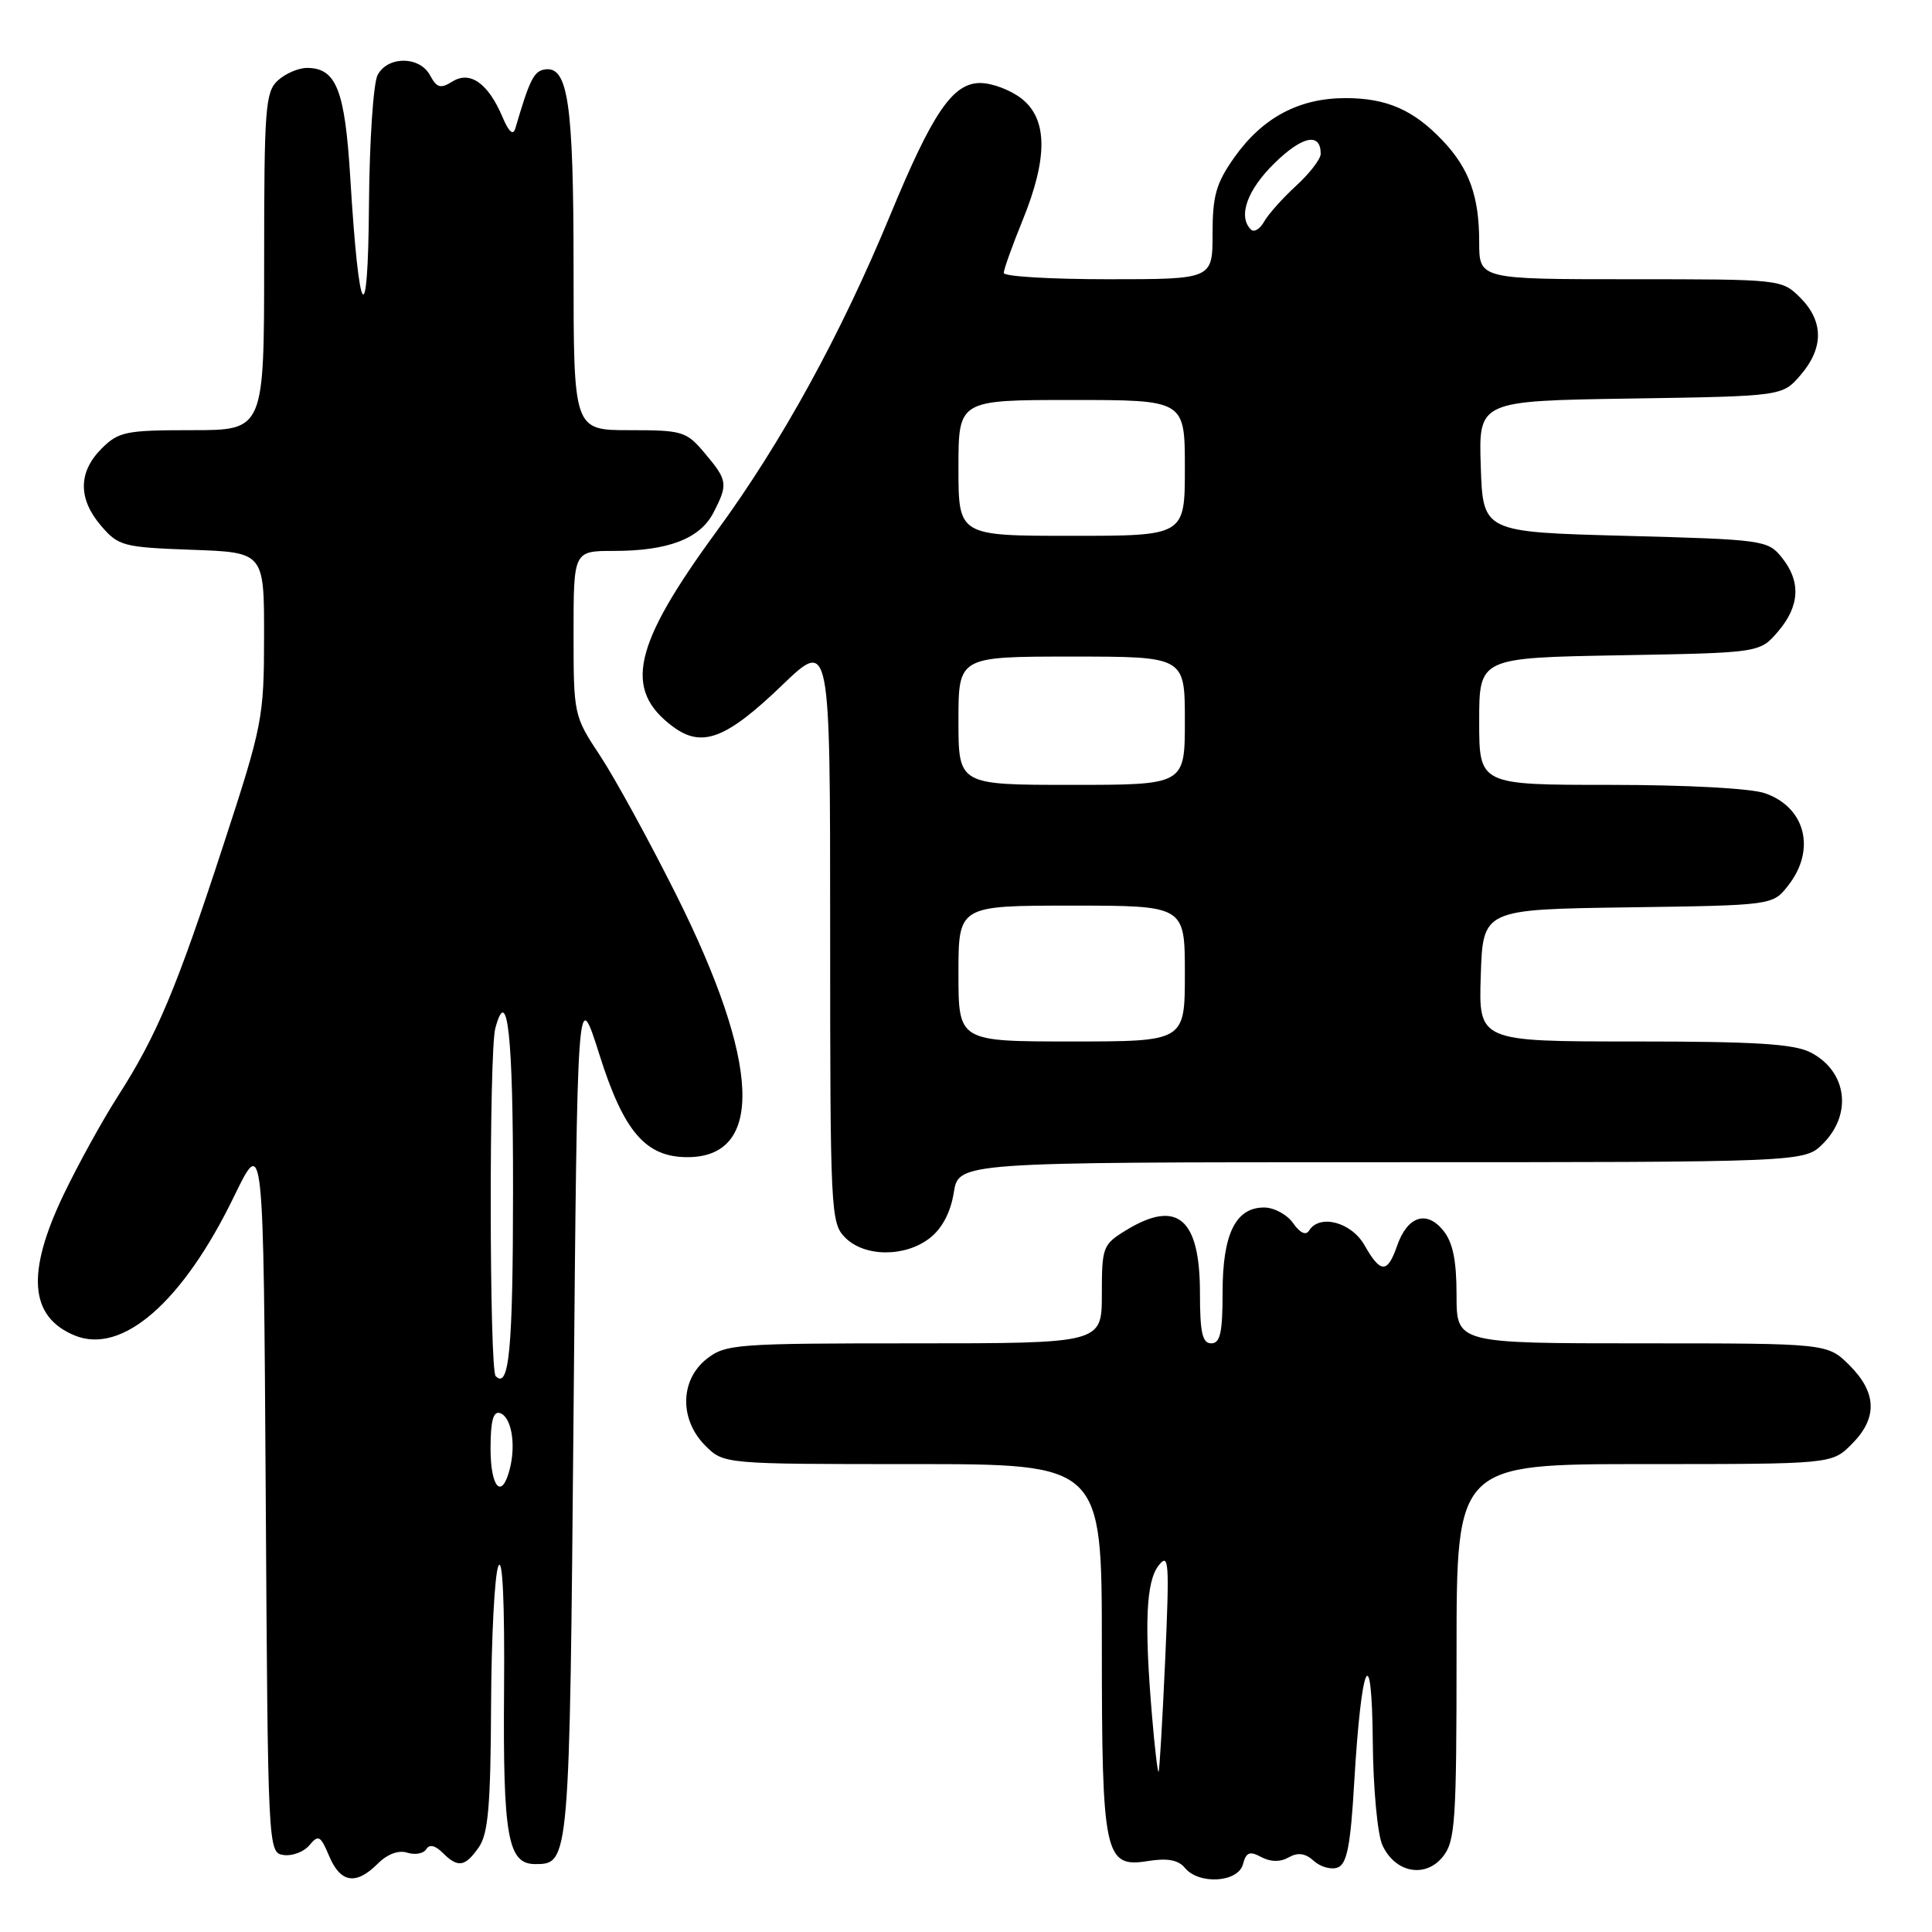 <?xml version="1.0" encoding="UTF-8" standalone="no"?>
<!DOCTYPE svg PUBLIC "-//W3C//DTD SVG 1.1//EN" "http://www.w3.org/Graphics/SVG/1.1/DTD/svg11.dtd" >
<svg xmlns="http://www.w3.org/2000/svg" xmlns:xlink="http://www.w3.org/1999/xlink" version="1.1" viewBox="0 0 256 256">
 <g >
 <path fill="currentColor"
d=" M 50.05 246.95 C 51.33 245.67 52.81 245.12 53.97 245.49 C 54.99 245.82 56.12 245.61 56.48 245.03 C 56.90 244.35 57.65 244.51 58.64 245.49 C 60.68 247.53 61.61 247.39 63.44 244.78 C 64.69 242.99 65.01 239.28 65.07 226.03 C 65.11 216.94 65.54 208.60 66.04 207.50 C 66.60 206.24 66.88 212.36 66.79 224.00 C 66.64 243.39 67.29 247.00 70.91 247.00 C 75.47 247.00 75.47 246.94 76.00 187.10 C 76.50 130.50 76.50 130.50 79.45 139.82 C 82.66 149.97 85.56 153.33 91.09 153.33 C 101.30 153.33 100.76 140.83 89.57 118.50 C 85.99 111.35 81.47 103.10 79.53 100.16 C 76.03 94.87 76.00 94.72 76.00 83.91 C 76.00 73.00 76.00 73.00 81.35 73.00 C 88.54 73.00 92.75 71.38 94.53 67.94 C 96.49 64.15 96.42 63.65 93.41 60.08 C 90.95 57.15 90.46 57.00 83.41 57.00 C 76.00 57.00 76.00 57.00 76.00 35.55 C 76.00 13.50 75.27 8.61 72.09 9.22 C 70.72 9.48 70.13 10.70 68.29 17.00 C 68.00 18.00 67.43 17.51 66.58 15.50 C 64.69 11.04 62.29 9.34 59.95 10.80 C 58.38 11.78 57.88 11.65 56.99 9.99 C 55.62 7.42 51.40 7.39 50.04 9.93 C 49.47 11.00 48.95 18.76 48.89 27.18 C 48.76 44.36 47.57 42.60 46.41 23.50 C 45.70 11.89 44.55 9.00 40.67 9.00 C 39.56 9.00 37.83 9.74 36.83 10.65 C 35.16 12.16 35.00 14.28 35.00 34.65 C 35.00 57.00 35.00 57.00 25.45 57.00 C 16.65 57.00 15.72 57.19 13.45 59.45 C 10.35 62.56 10.33 66.11 13.41 69.69 C 15.69 72.35 16.34 72.52 25.41 72.85 C 35.00 73.19 35.00 73.19 34.99 84.35 C 34.98 95.12 34.80 96.07 29.59 112.00 C 23.39 131.00 20.78 137.22 15.59 145.30 C 13.55 148.49 10.33 154.33 8.44 158.27 C 3.46 168.67 3.90 174.47 9.88 176.95 C 16.18 179.56 24.22 172.55 31.03 158.50 C 34.91 150.50 34.91 150.50 35.21 198.00 C 35.50 245.29 35.51 245.50 37.59 245.80 C 38.74 245.96 40.27 245.38 41.01 244.49 C 42.19 243.07 42.48 243.23 43.62 245.95 C 45.12 249.50 47.17 249.83 50.05 246.95 Z  M 164.70 247.02 C 165.12 245.43 165.59 245.24 167.12 246.07 C 168.37 246.73 169.63 246.75 170.76 246.11 C 171.99 245.42 172.97 245.56 174.10 246.59 C 174.99 247.39 176.41 247.78 177.26 247.45 C 178.48 246.99 178.96 244.51 179.44 236.18 C 180.39 220.11 181.77 217.02 181.90 230.70 C 181.95 236.90 182.52 243.05 183.17 244.48 C 184.84 248.14 188.83 248.92 191.17 246.04 C 192.83 243.98 193.00 241.52 193.00 218.89 C 193.00 194.00 193.00 194.00 217.86 194.00 C 242.73 194.00 242.73 194.00 245.36 191.36 C 248.80 187.93 248.71 184.55 245.08 180.92 C 242.15 178.00 242.15 178.00 217.58 178.00 C 193.00 178.00 193.00 178.00 193.00 171.61 C 193.00 167.00 192.51 164.62 191.24 163.05 C 189.02 160.31 186.49 161.15 185.12 165.08 C 183.84 168.77 182.93 168.75 180.80 164.99 C 179.05 161.93 174.84 160.82 173.45 163.07 C 173.04 163.74 172.25 163.37 171.34 162.07 C 170.54 160.93 168.81 160.00 167.50 160.00 C 163.72 160.00 162.00 163.52 162.00 171.22 C 162.00 176.58 161.69 178.00 160.50 178.00 C 159.32 178.00 159.00 176.59 159.00 171.33 C 159.00 161.44 156.00 158.88 149.25 162.99 C 146.12 164.90 146.00 165.21 146.00 171.49 C 146.00 178.00 146.00 178.00 121.13 178.00 C 97.49 178.00 96.14 178.10 93.63 180.07 C 90.10 182.86 90.01 188.10 93.45 191.55 C 95.91 194.00 95.91 194.00 120.95 194.00 C 146.00 194.00 146.00 194.00 146.00 217.95 C 146.00 245.86 146.35 247.52 152.09 246.60 C 154.70 246.18 156.13 246.45 157.01 247.51 C 158.88 249.77 164.07 249.44 164.70 247.02 Z  M 123.23 164.03 C 124.84 162.77 125.97 160.62 126.38 158.03 C 127.02 154.00 127.02 154.00 183.06 154.00 C 239.09 154.00 239.09 154.00 241.55 151.55 C 245.49 147.60 244.73 141.95 239.93 139.46 C 237.71 138.32 232.62 138.00 216.51 138.00 C 195.92 138.00 195.92 138.00 196.21 129.25 C 196.50 120.50 196.50 120.50 215.69 120.23 C 234.89 119.96 234.89 119.96 236.94 117.34 C 240.66 112.61 239.25 106.98 233.87 105.11 C 232.03 104.46 223.44 104.00 213.35 104.00 C 196.00 104.00 196.00 104.00 196.00 95.58 C 196.00 87.16 196.00 87.16 214.59 86.83 C 233.18 86.50 233.18 86.50 235.59 83.69 C 238.49 80.31 238.66 77.04 236.09 73.86 C 234.24 71.57 233.65 71.49 215.34 71.00 C 196.50 70.50 196.50 70.50 196.21 61.81 C 195.92 53.12 195.92 53.12 216.05 52.81 C 236.18 52.50 236.18 52.50 238.59 49.69 C 241.67 46.11 241.65 42.56 238.55 39.45 C 236.10 37.01 235.99 37.00 216.05 37.00 C 196.00 37.00 196.00 37.00 196.00 32.07 C 196.00 26.01 194.69 22.37 191.19 18.66 C 187.31 14.56 183.75 13.00 178.28 13.00 C 172.14 13.00 167.31 15.57 163.58 20.82 C 161.14 24.27 160.67 25.91 160.67 30.97 C 160.67 37.00 160.67 37.00 146.83 37.00 C 139.22 37.00 133.00 36.63 133.00 36.17 C 133.00 35.72 134.12 32.58 135.50 29.19 C 138.87 20.91 138.82 15.79 135.37 13.07 C 133.92 11.93 131.45 11.00 129.88 11.00 C 126.24 11.00 123.57 14.92 117.96 28.50 C 111.41 44.35 103.57 58.63 94.97 70.38 C 83.86 85.55 82.56 91.36 89.16 96.28 C 93.01 99.14 96.20 97.94 103.64 90.79 C 110.00 84.68 110.00 84.68 110.00 123.34 C 110.00 160.67 110.07 162.07 112.00 164.00 C 114.58 166.58 119.97 166.60 123.23 164.03 Z  M 65.00 191.92 C 65.00 188.30 65.36 186.95 66.25 187.24 C 67.75 187.74 68.39 191.31 67.56 194.60 C 66.51 198.78 65.00 197.19 65.00 191.92 Z  M 65.68 182.35 C 64.84 181.51 64.79 139.37 65.63 136.26 C 67.24 130.24 68.00 137.17 67.98 157.81 C 67.97 178.76 67.47 184.13 65.68 182.35 Z  M 152.65 227.37 C 151.61 215.12 151.86 209.57 153.52 207.44 C 154.89 205.69 154.97 206.92 154.39 220.00 C 154.03 227.97 153.64 234.62 153.52 234.77 C 153.40 234.92 153.00 231.59 152.65 227.37 Z  M 127.00 129.00 C 127.00 120.00 127.00 120.00 142.00 120.00 C 157.00 120.00 157.00 120.00 157.00 129.00 C 157.00 138.00 157.00 138.00 142.00 138.00 C 127.00 138.00 127.00 138.00 127.00 129.00 Z  M 127.00 95.50 C 127.00 87.00 127.00 87.00 142.00 87.00 C 157.00 87.00 157.00 87.00 157.00 95.50 C 157.00 104.00 157.00 104.00 142.00 104.00 C 127.00 104.00 127.00 104.00 127.00 95.50 Z  M 127.00 62.00 C 127.00 53.00 127.00 53.00 142.00 53.00 C 157.00 53.00 157.00 53.00 157.00 62.00 C 157.00 71.00 157.00 71.00 142.00 71.00 C 127.00 71.00 127.00 71.00 127.00 62.00 Z  M 165.75 30.41 C 164.00 28.67 165.26 25.15 168.91 21.59 C 172.59 18.00 175.00 17.52 175.00 20.38 C 175.00 21.07 173.54 22.97 171.75 24.61 C 169.96 26.25 168.05 28.39 167.50 29.37 C 166.95 30.36 166.16 30.83 165.75 30.41 Z "/>
</g>
</svg>